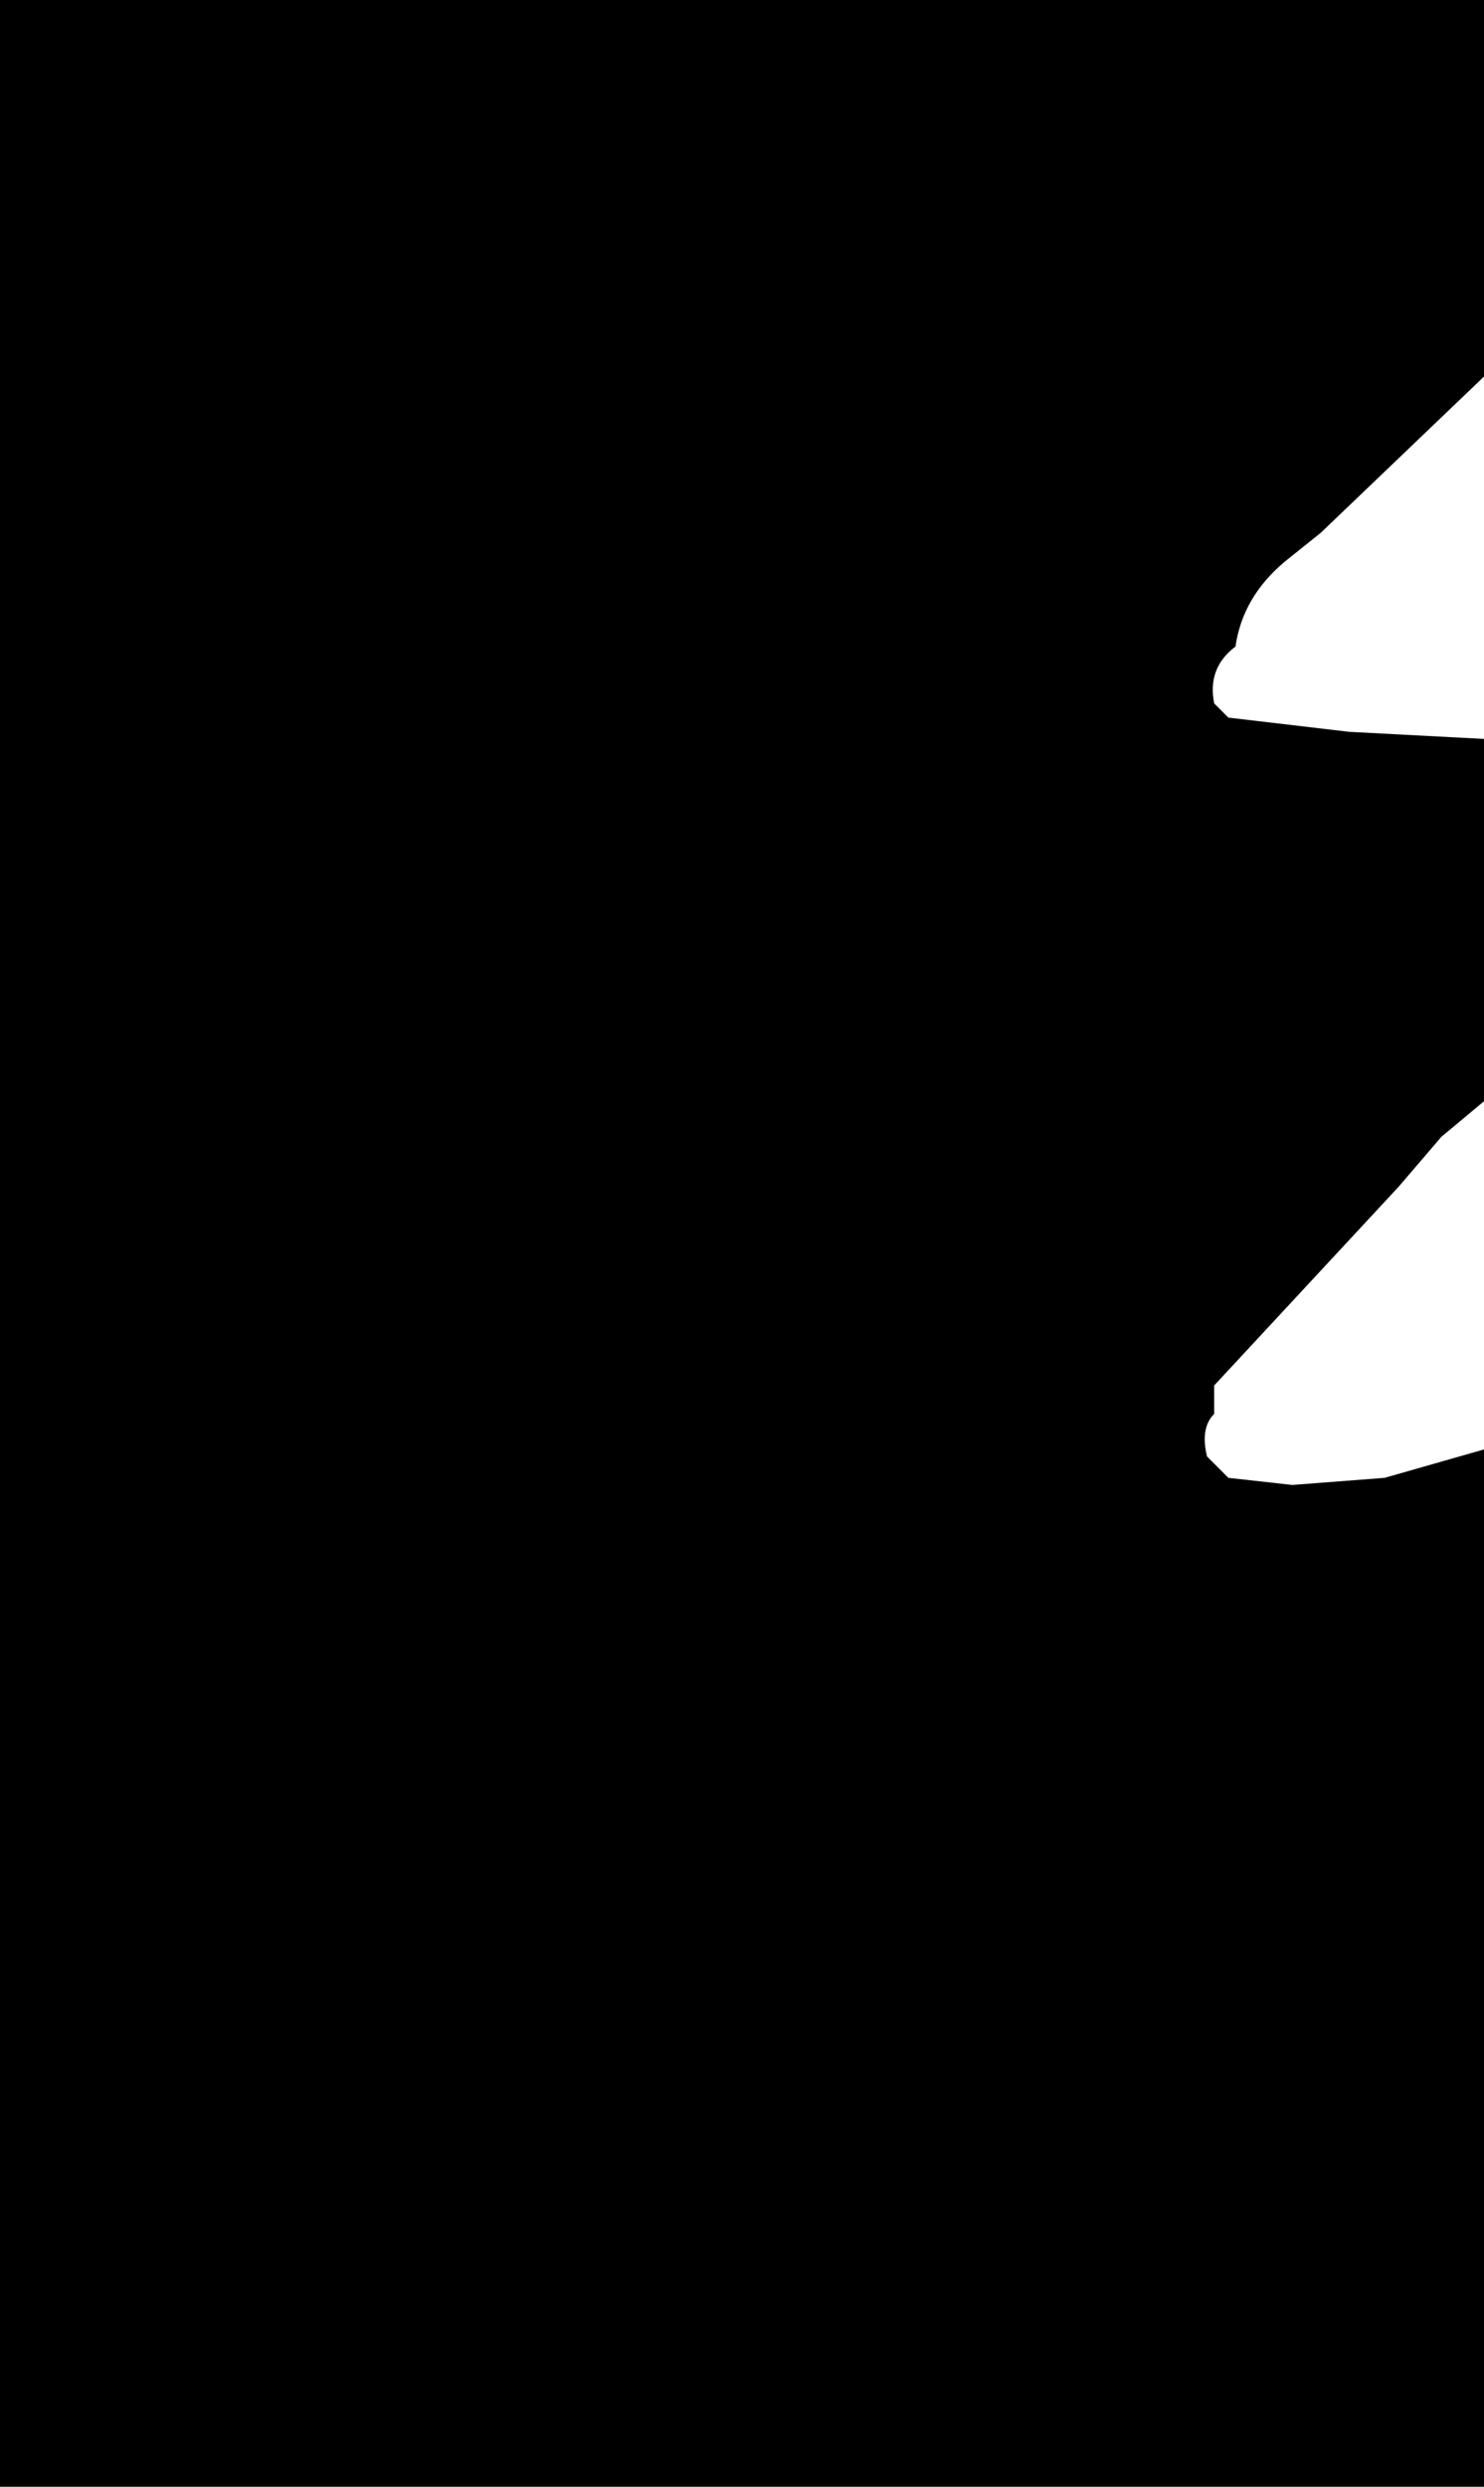 <?xml version="1.0" encoding="UTF-8" standalone="no"?>
<svg xmlns:xlink="http://www.w3.org/1999/xlink" height="17.5px" width="10.45px" xmlns="http://www.w3.org/2000/svg">
  <g transform="matrix(1.0, 0.0, 0.0, 1.0, -5.0, -1.2)">
    <path d="M15.45 3.85 L14.3 4.95 14.05 5.15 Q13.75 5.4 13.7 5.75 13.5 5.9 13.55 6.15 L13.65 6.25 14.5 6.35 15.45 6.4 15.45 8.95 15.15 9.2 14.85 9.55 13.55 10.95 13.55 11.15 Q13.45 11.25 13.5 11.45 L13.65 11.6 14.1 11.65 14.75 11.6 15.45 11.4 15.45 18.7 5.0 18.7 5.0 1.2 15.45 1.2 15.45 3.85" fill="#000000" fill-rule="evenodd" stroke="none"/>
  </g>
</svg>
